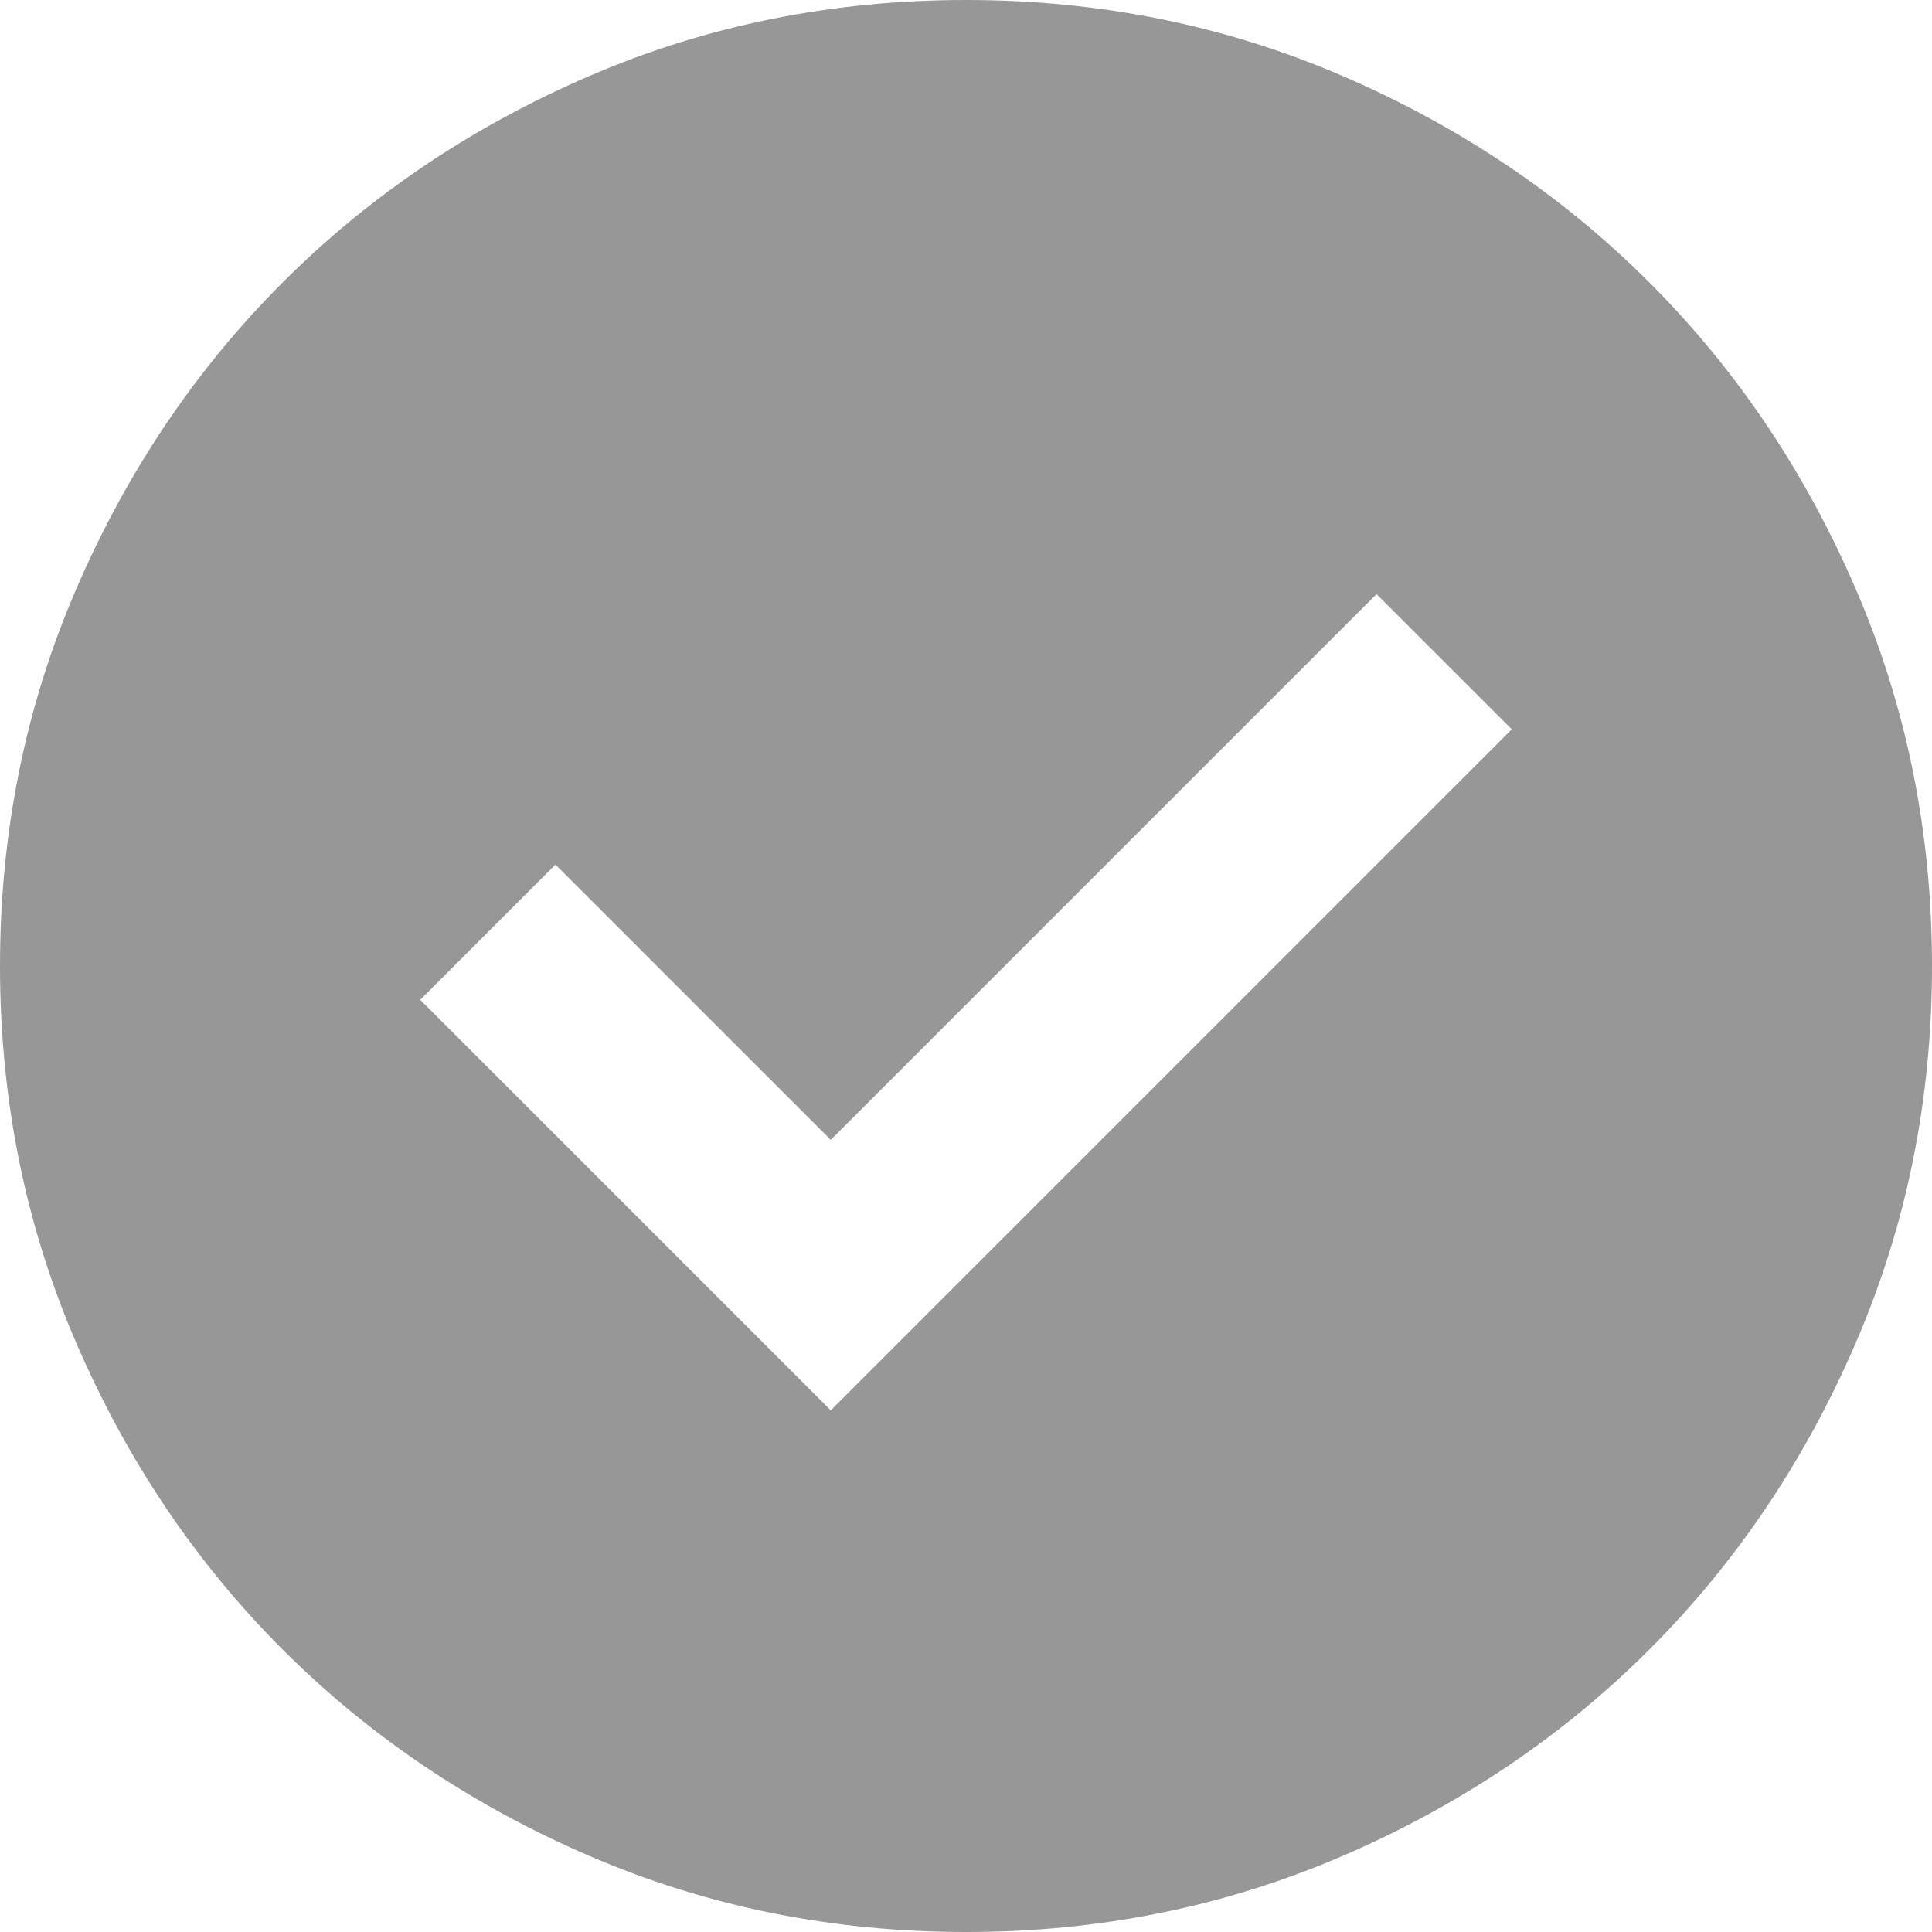 <svg width="20" height="20" viewBox="0 0 20 20" fill="none" xmlns="http://www.w3.org/2000/svg">
<path d="M8.6 14.6L15.65 7.55L14.25 6.15L8.6 11.8L5.75 8.95L4.35 10.35L8.6 14.6ZM10 20C8.617 20 7.317 19.737 6.1 19.212C4.883 18.687 3.825 17.974 2.925 17.075C2.025 16.174 1.313 15.116 0.788 13.899C0.263 12.683 0 11.383 0 10C0 8.616 0.263 7.316 0.788 6.1C1.313 4.883 2.025 3.825 2.925 2.925C3.825 2.025 4.883 1.312 6.1 0.787C7.317 0.262 8.617 -0 10 -0C11.383 -0 12.683 0.262 13.9 0.787C15.117 1.312 16.175 2.025 17.075 2.925C17.975 3.825 18.687 4.883 19.212 6.1C19.737 7.316 20 8.616 20 10C20 11.383 19.737 12.683 19.212 13.899C18.687 15.116 17.975 16.174 17.075 17.075C16.175 17.974 15.117 18.687 13.9 19.212C12.683 19.737 11.383 20 10 20Z" fill="#979797"/>
</svg>
